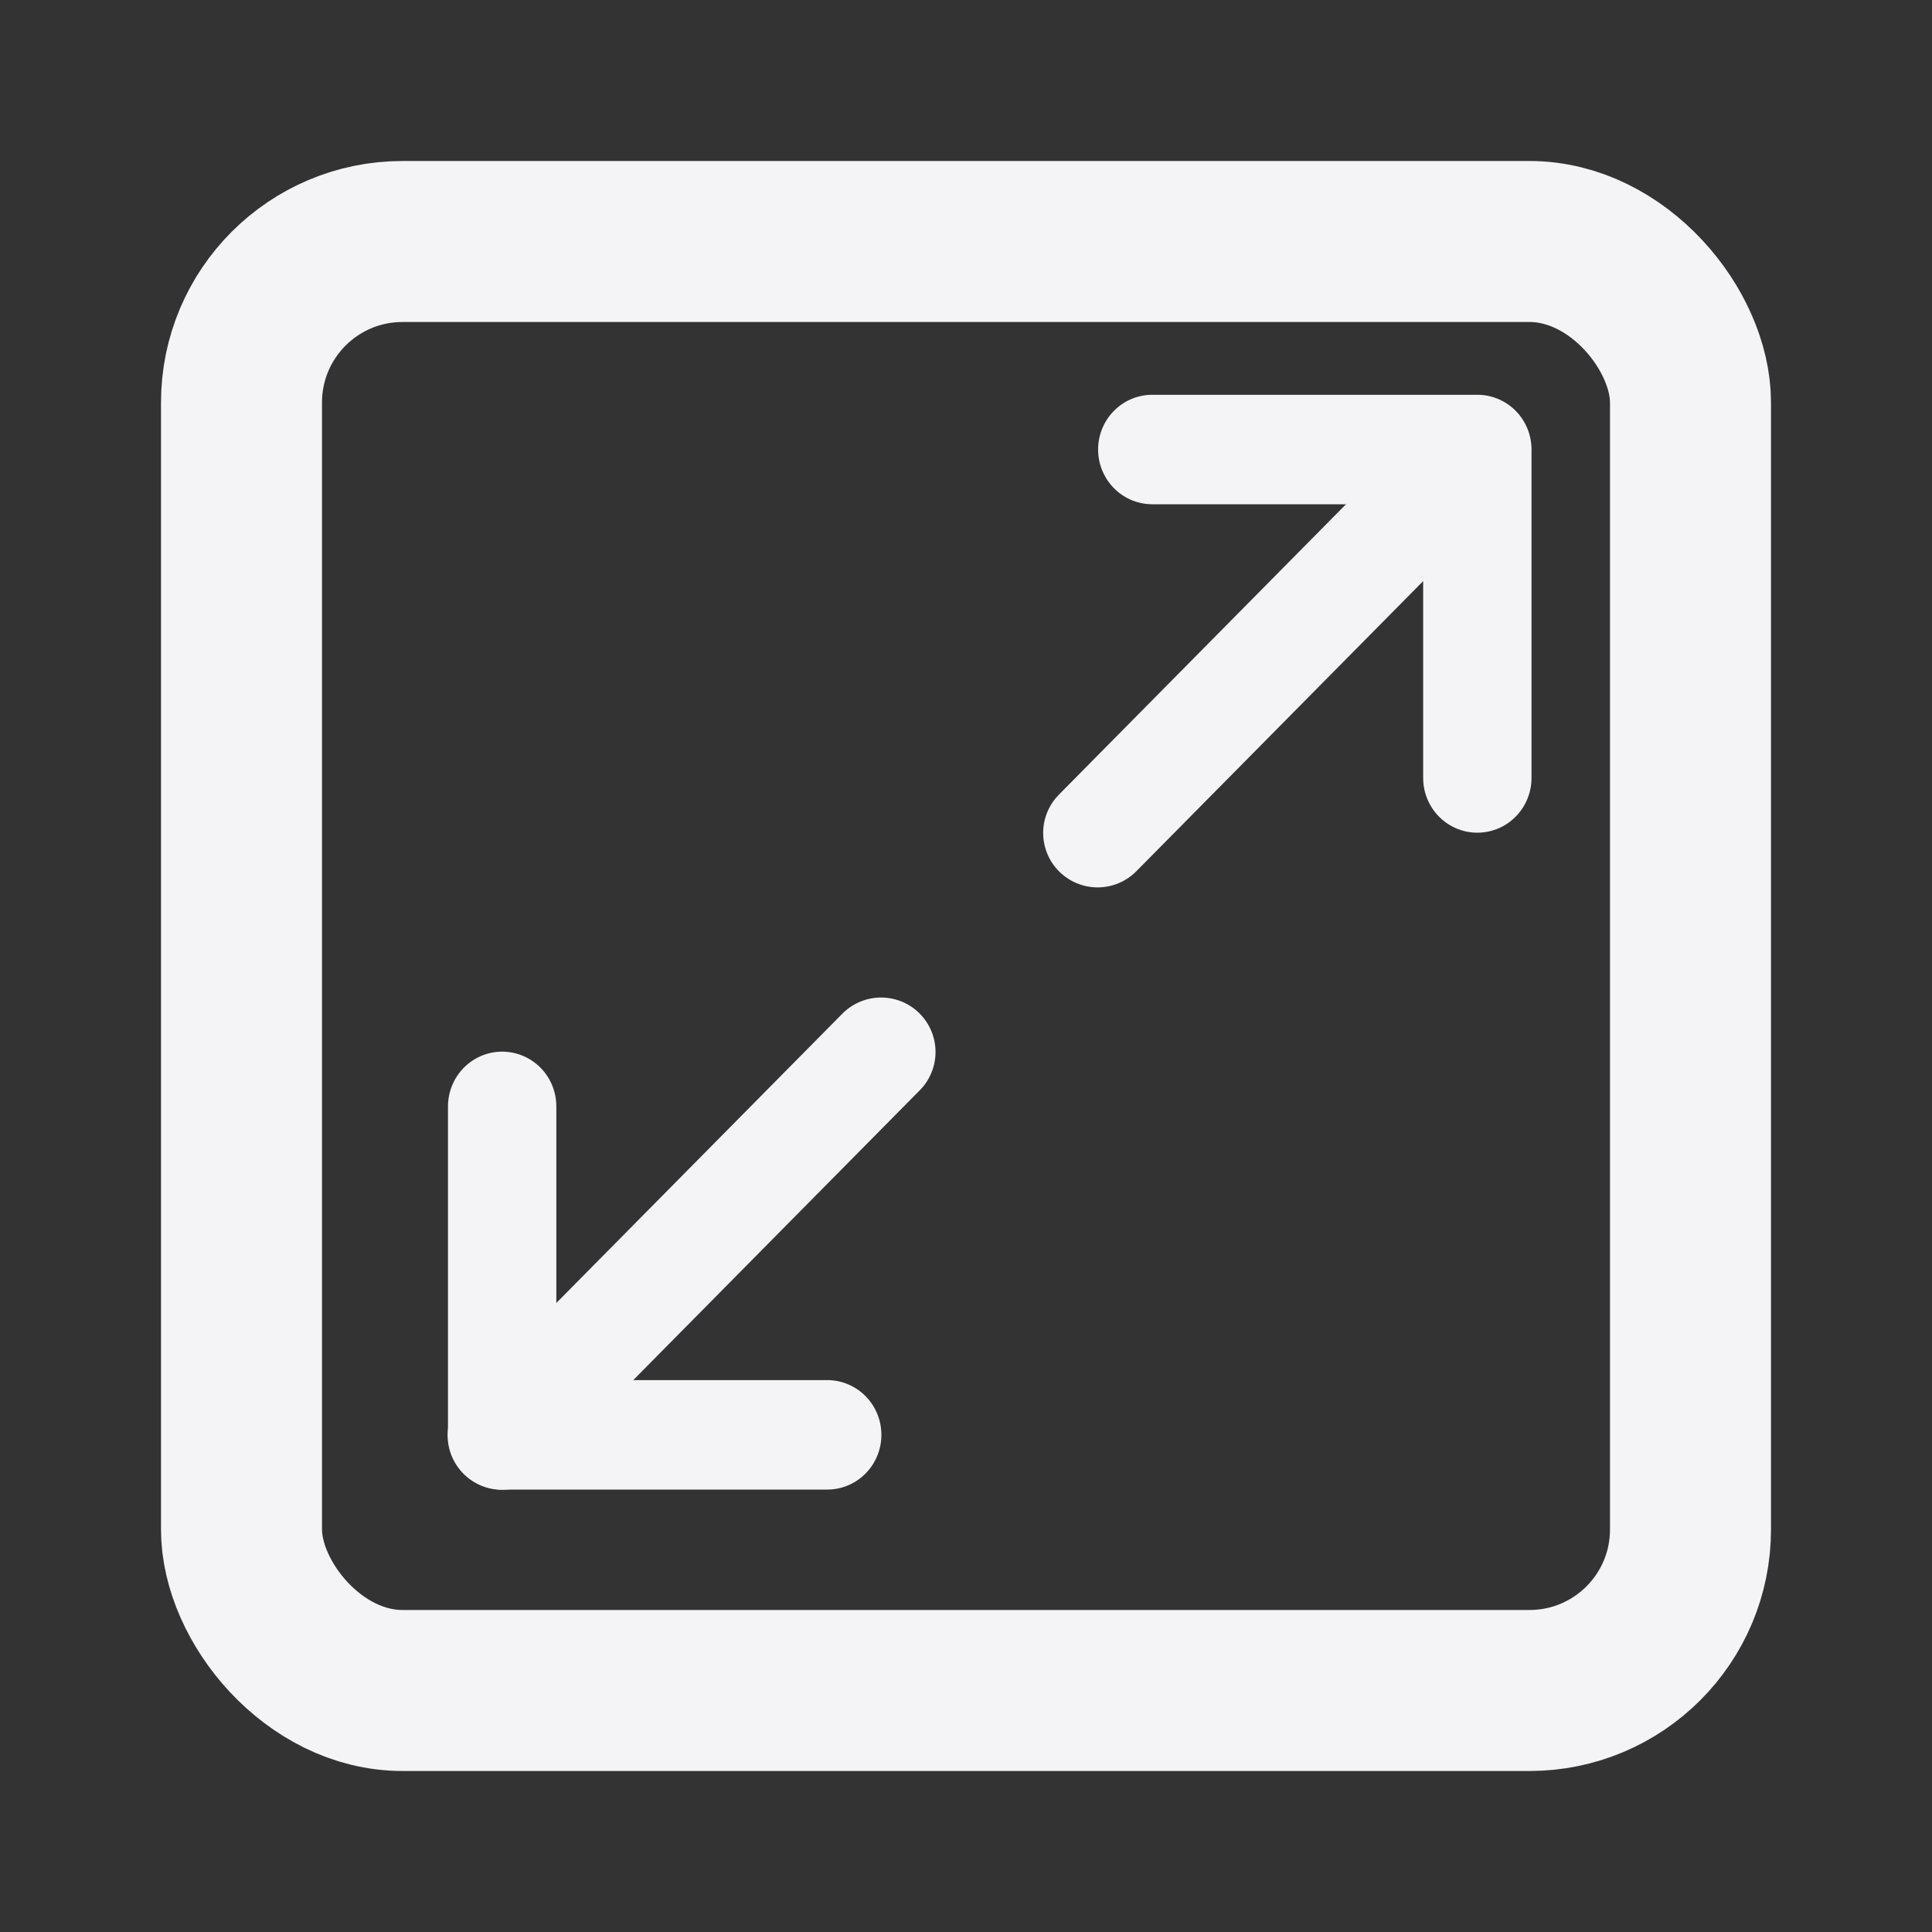 <?xml version="1.0" encoding="UTF-8" standalone="no"?>
<svg
   width="60"
   height="60"
   viewBox="0 0 24 24"
   fill="none"
   stroke="#f4f4f7"
   stroke-width="2"
   stroke-linecap="round"
   stroke-linejoin="round"
   class="feather feather-square"
   version="1.1"
   id="svg4"
   sodipodi:docname="square.svg"
   inkscape:version="1.1 (c4e8f9ed74, 2021-05-24)"
   xmlns:inkscape="http://www.inkscape.org/namespaces/inkscape"
   xmlns:sodipodi="http://sodipodi.sourceforge.net/DTD/sodipodi-0.dtd"
   xmlns="http://www.w3.org/2000/svg"
   xmlns:svg="http://www.w3.org/2000/svg">
  <rect x="0" y="0" width="24" height="24" fill="#333333" stroke="none"/>
  <defs
     id="defs8" />
  <sodipodi:namedview
     id="namedview6"
     pagecolor="#ffffff"
     bordercolor="#666666"
     borderopacity="1.0"
     inkscape:pageshadow="2"
     inkscape:pageopacity="0.0"
     inkscape:pagecheckerboard="0"
     showgrid="false"
     inkscape:zoom="6.8333335"
     inkscape:cx="2.9268292"
     inkscape:cy="13.170731"
     inkscape:window-width="1920"
     inkscape:window-height="1011"
     inkscape:window-x="1920"
     inkscape:window-y="0"
     inkscape:window-maximized="1"
     inkscape:current-layer="svg4" />
  <rect
     x="3"
     y="3"
     width="18"
     height="18"
     rx="2"
     ry="2"
     id="rect2" />
  <polyline
     points="15 3 21 3 21 9"
     id="polyline2"
     transform="matrix(0.673,0,0,0.68,4.219,3.544)" />
  <polyline
     points="9 21 3 21 3 15"
     id="polyline4"
     transform="matrix(0.673,0,0,0.68,4.219,3.544)" />
  <line
     x1="18.343"
     y1="5.585"
     x2="13.635"
     y2="10.347"
     id="line6"
     style="stroke-width:1.353" />
  <line
     x1="6.237"
     y1="17.83"
     x2="10.945"
     y2="13.068"
     id="line8"
     style="stroke-width:1.353" />
</svg>
